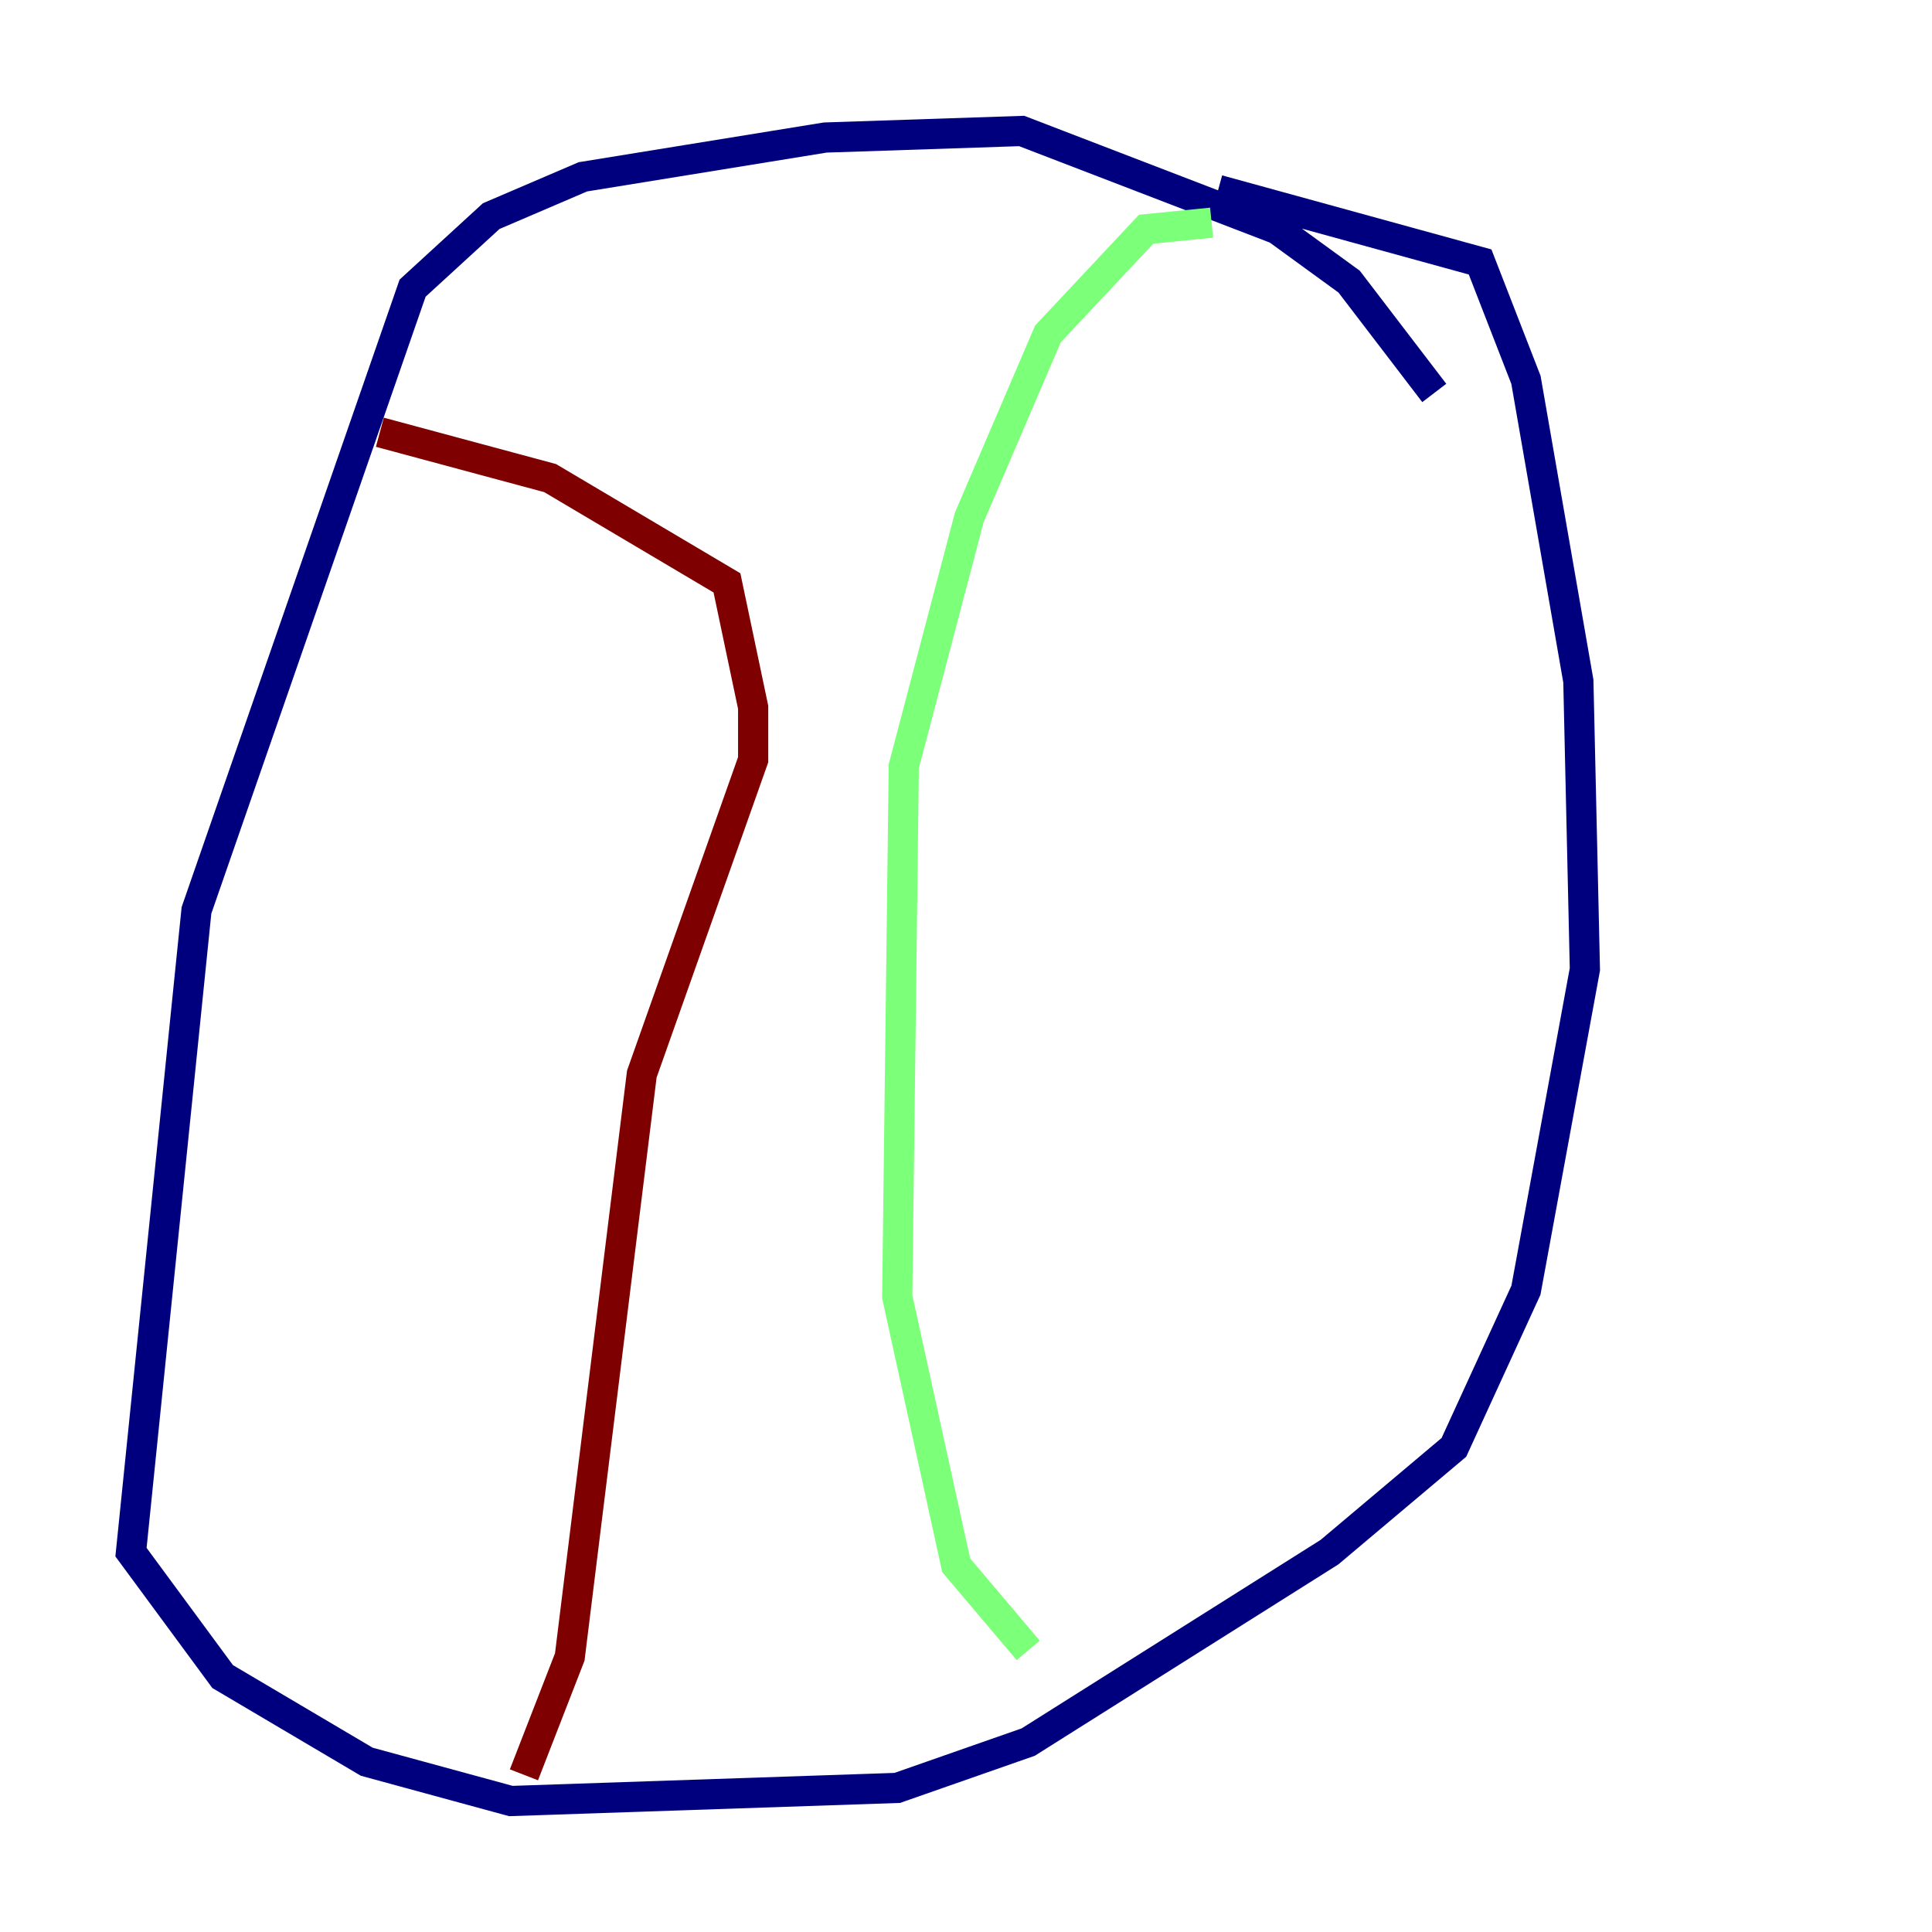 <?xml version="1.0" encoding="utf-8" ?>
<svg baseProfile="tiny" height="128" version="1.2" viewBox="0,0,128,128" width="128" xmlns="http://www.w3.org/2000/svg" xmlns:ev="http://www.w3.org/2001/xml-events" xmlns:xlink="http://www.w3.org/1999/xlink"><defs /><polyline fill="none" points="95.024,26.034 89.383,18.658 84.61,15.186 67.688,8.678 54.671,9.112 38.617,11.715 32.542,14.319 27.336,19.091 13.017,60.312 8.678,102.834 14.752,111.078 24.298,116.719 33.844,119.322 59.444,118.454 68.122,115.417 88.081,102.834 96.325,95.891 101.098,85.478 105.003,64.217 104.57,45.125 101.098,25.166 98.061,17.356 80.705,12.583" stroke="#00007f" stroke-width="2" /><polyline fill="none" points="80.271,14.752 75.932,15.186 69.424,22.129 64.217,34.278 59.878,50.766 59.444,85.912 63.349,103.702 68.122,109.342" stroke="#7cff79" stroke-width="2" /><polyline fill="none" points="25.166,28.637 36.447,31.675 48.163,38.617 49.898,46.861 49.898,50.332 42.522,71.159 37.749,109.776 34.712,117.586" stroke="#7f0000" stroke-width="2" /></svg>